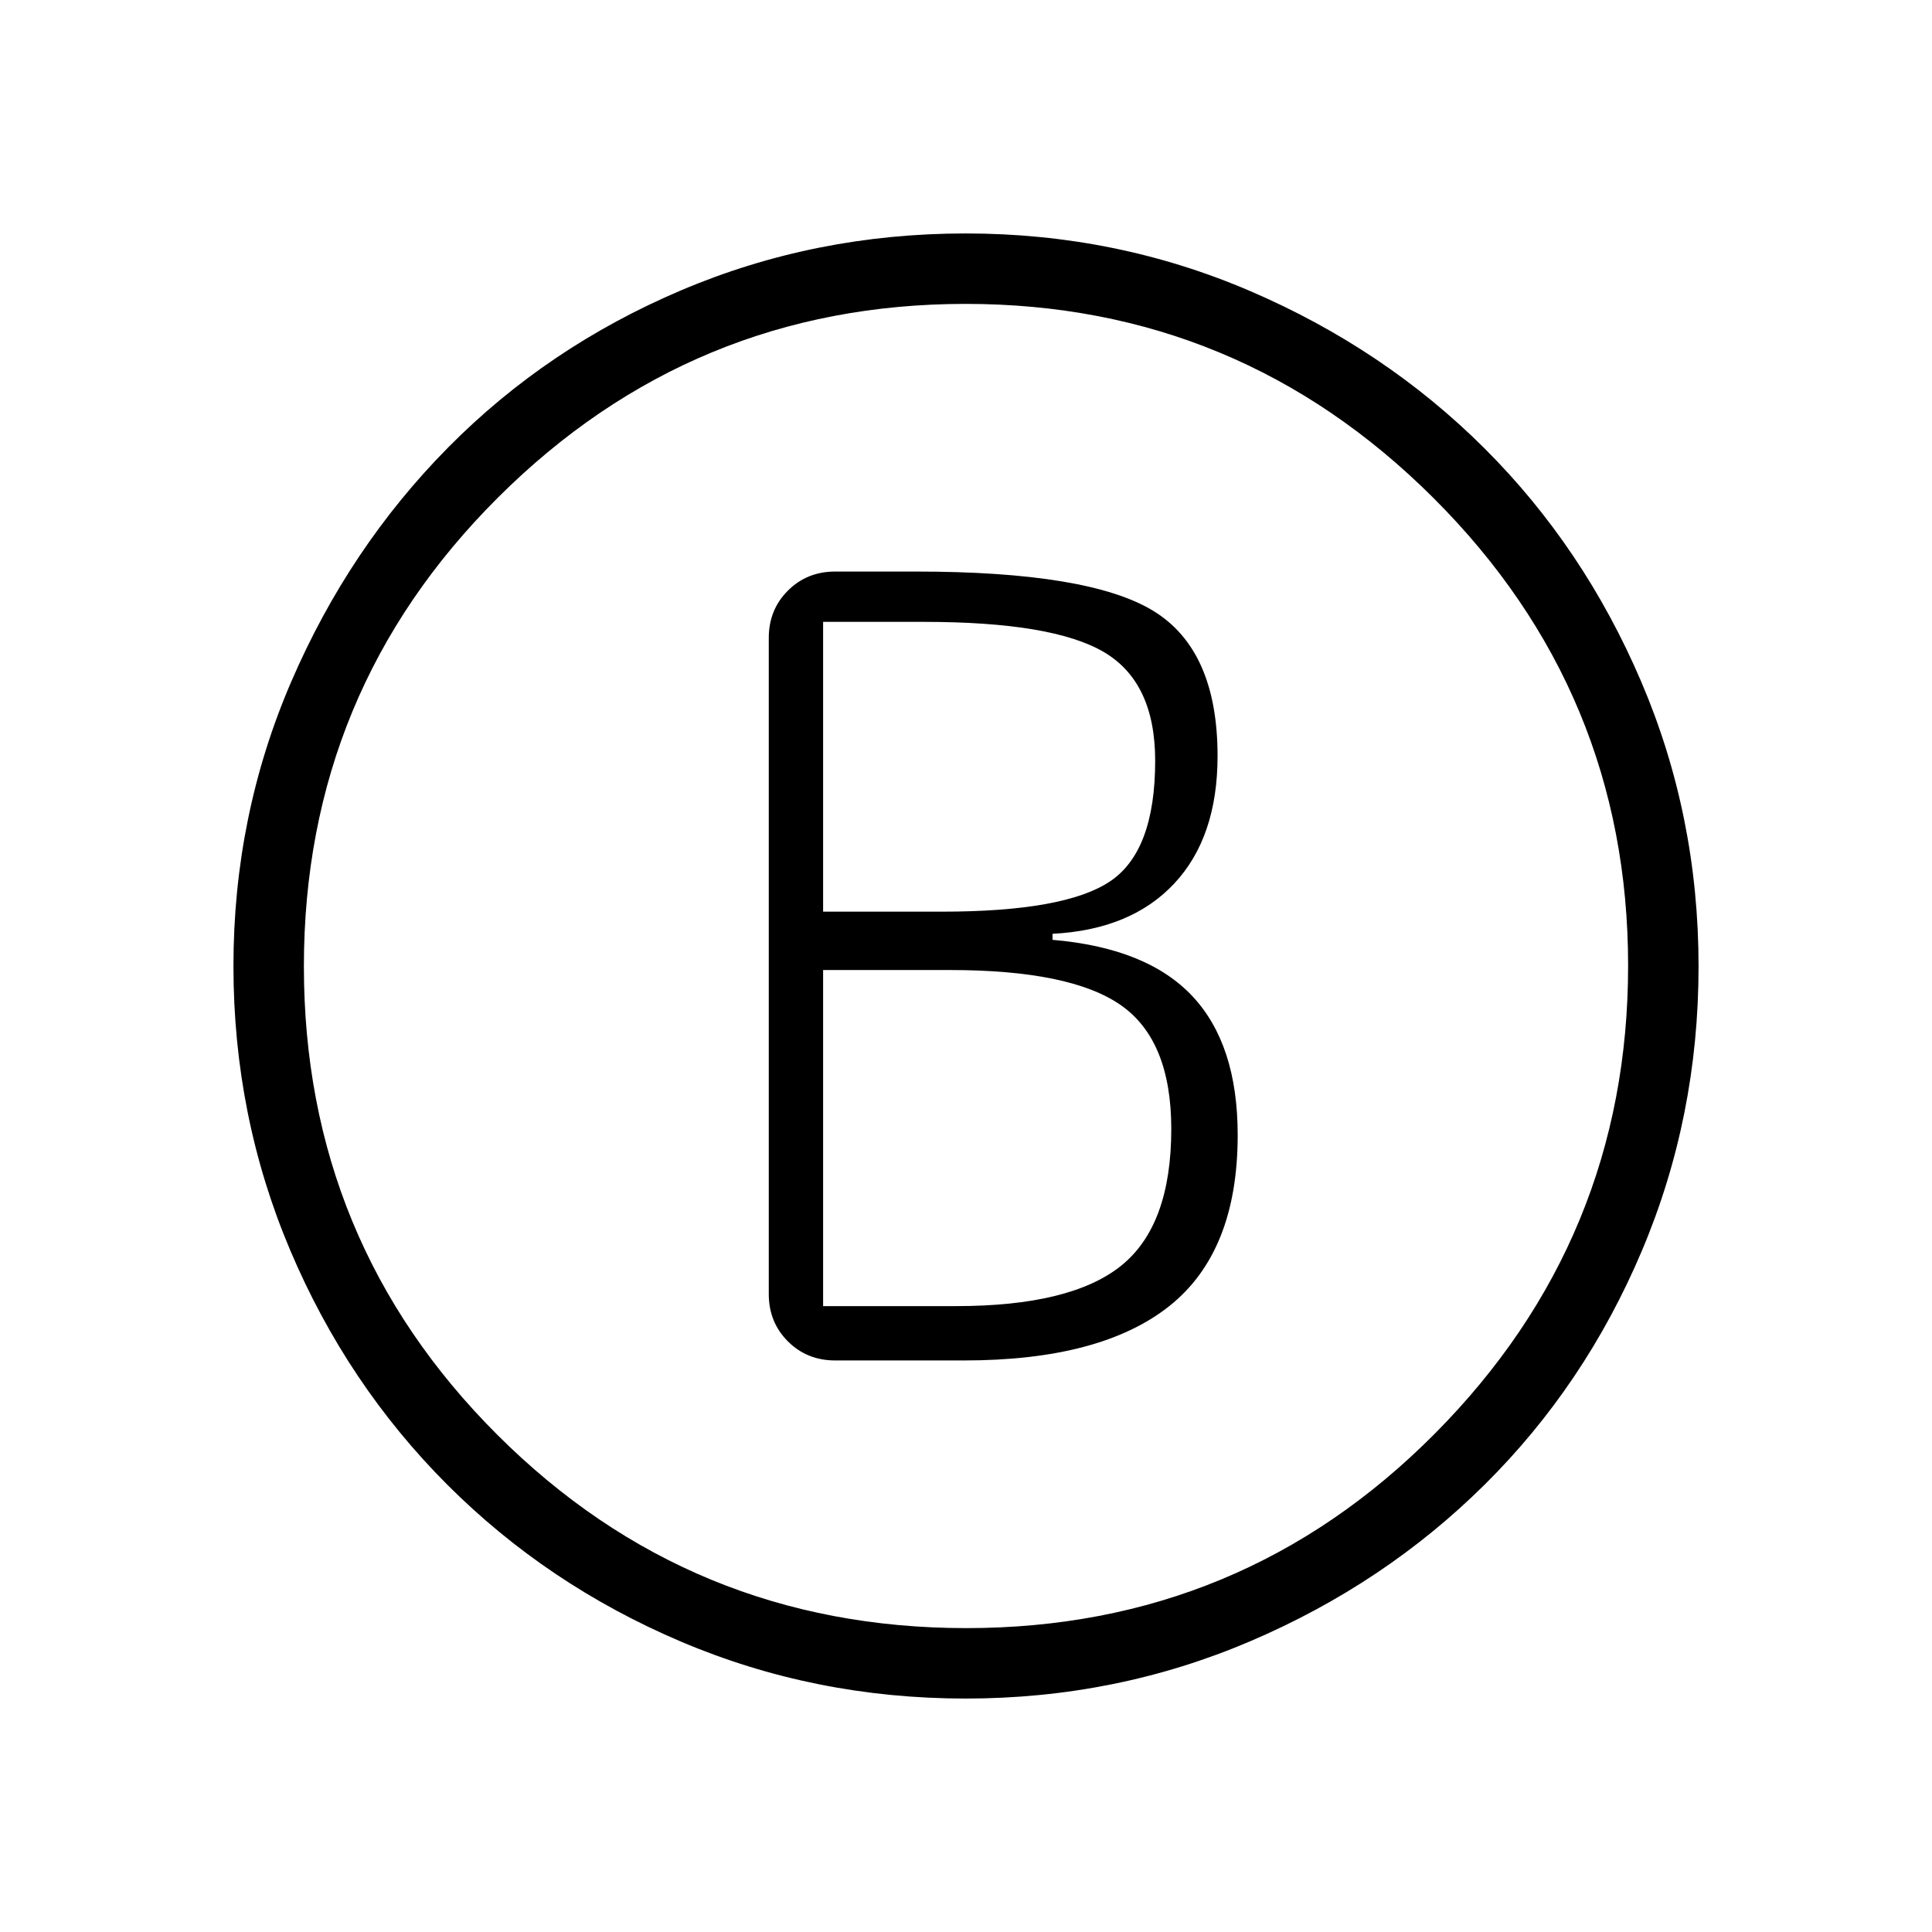 <svg xmlns="http://www.w3.org/2000/svg" height="48" viewBox="0 -960 960 960" width="48"><path d="M415-284h64q68 0 102-27t34-85q0-45-22.5-69T523-493v-3q39-2 60.5-25t21.5-63.34q0-52.66-32-72.16T455-676h-40q-14.02 0-23.51 9.49Q382-657.03 382-643v326q0 14.02 9.49 23.51Q400.98-284 415-284Zm-6-223v-144h50q64 0 89.5 15t25.5 54q0 45-22.5 60T468-507h-59Zm0 196v-167h63q60 0 85 17.5t25 61.5q0 48-25 68t-82 20h-66Zm70.81 195q-74.81 0-141.32-28.24-66.5-28.24-116.29-78.08-49.78-49.84-77.99-116.42Q116-405.32 116-480q0-74.68 28.71-141.26 28.71-66.58 77.99-116.42 49.29-49.84 115.79-78.08Q405-844 479.84-844q74.84 0 141.56 28.71 66.71 28.71 116.16 78Q787-688 815.5-621.31t28.5 141.5q0 74.81-28.21 141.44-28.21 66.62-78 116Q688-173 621.31-144.5 554.62-116 479.81-116Zm.36-35Q617-151 713-247.67q96-96.68 96-232.5Q809-616 712.33-712.5 615.65-809 479.83-809 344-809 247.5-712.83q-96.5 96.18-96.5 233Q151-343 247.17-247q96.18 96 233 96ZM480-480Z"/></svg>